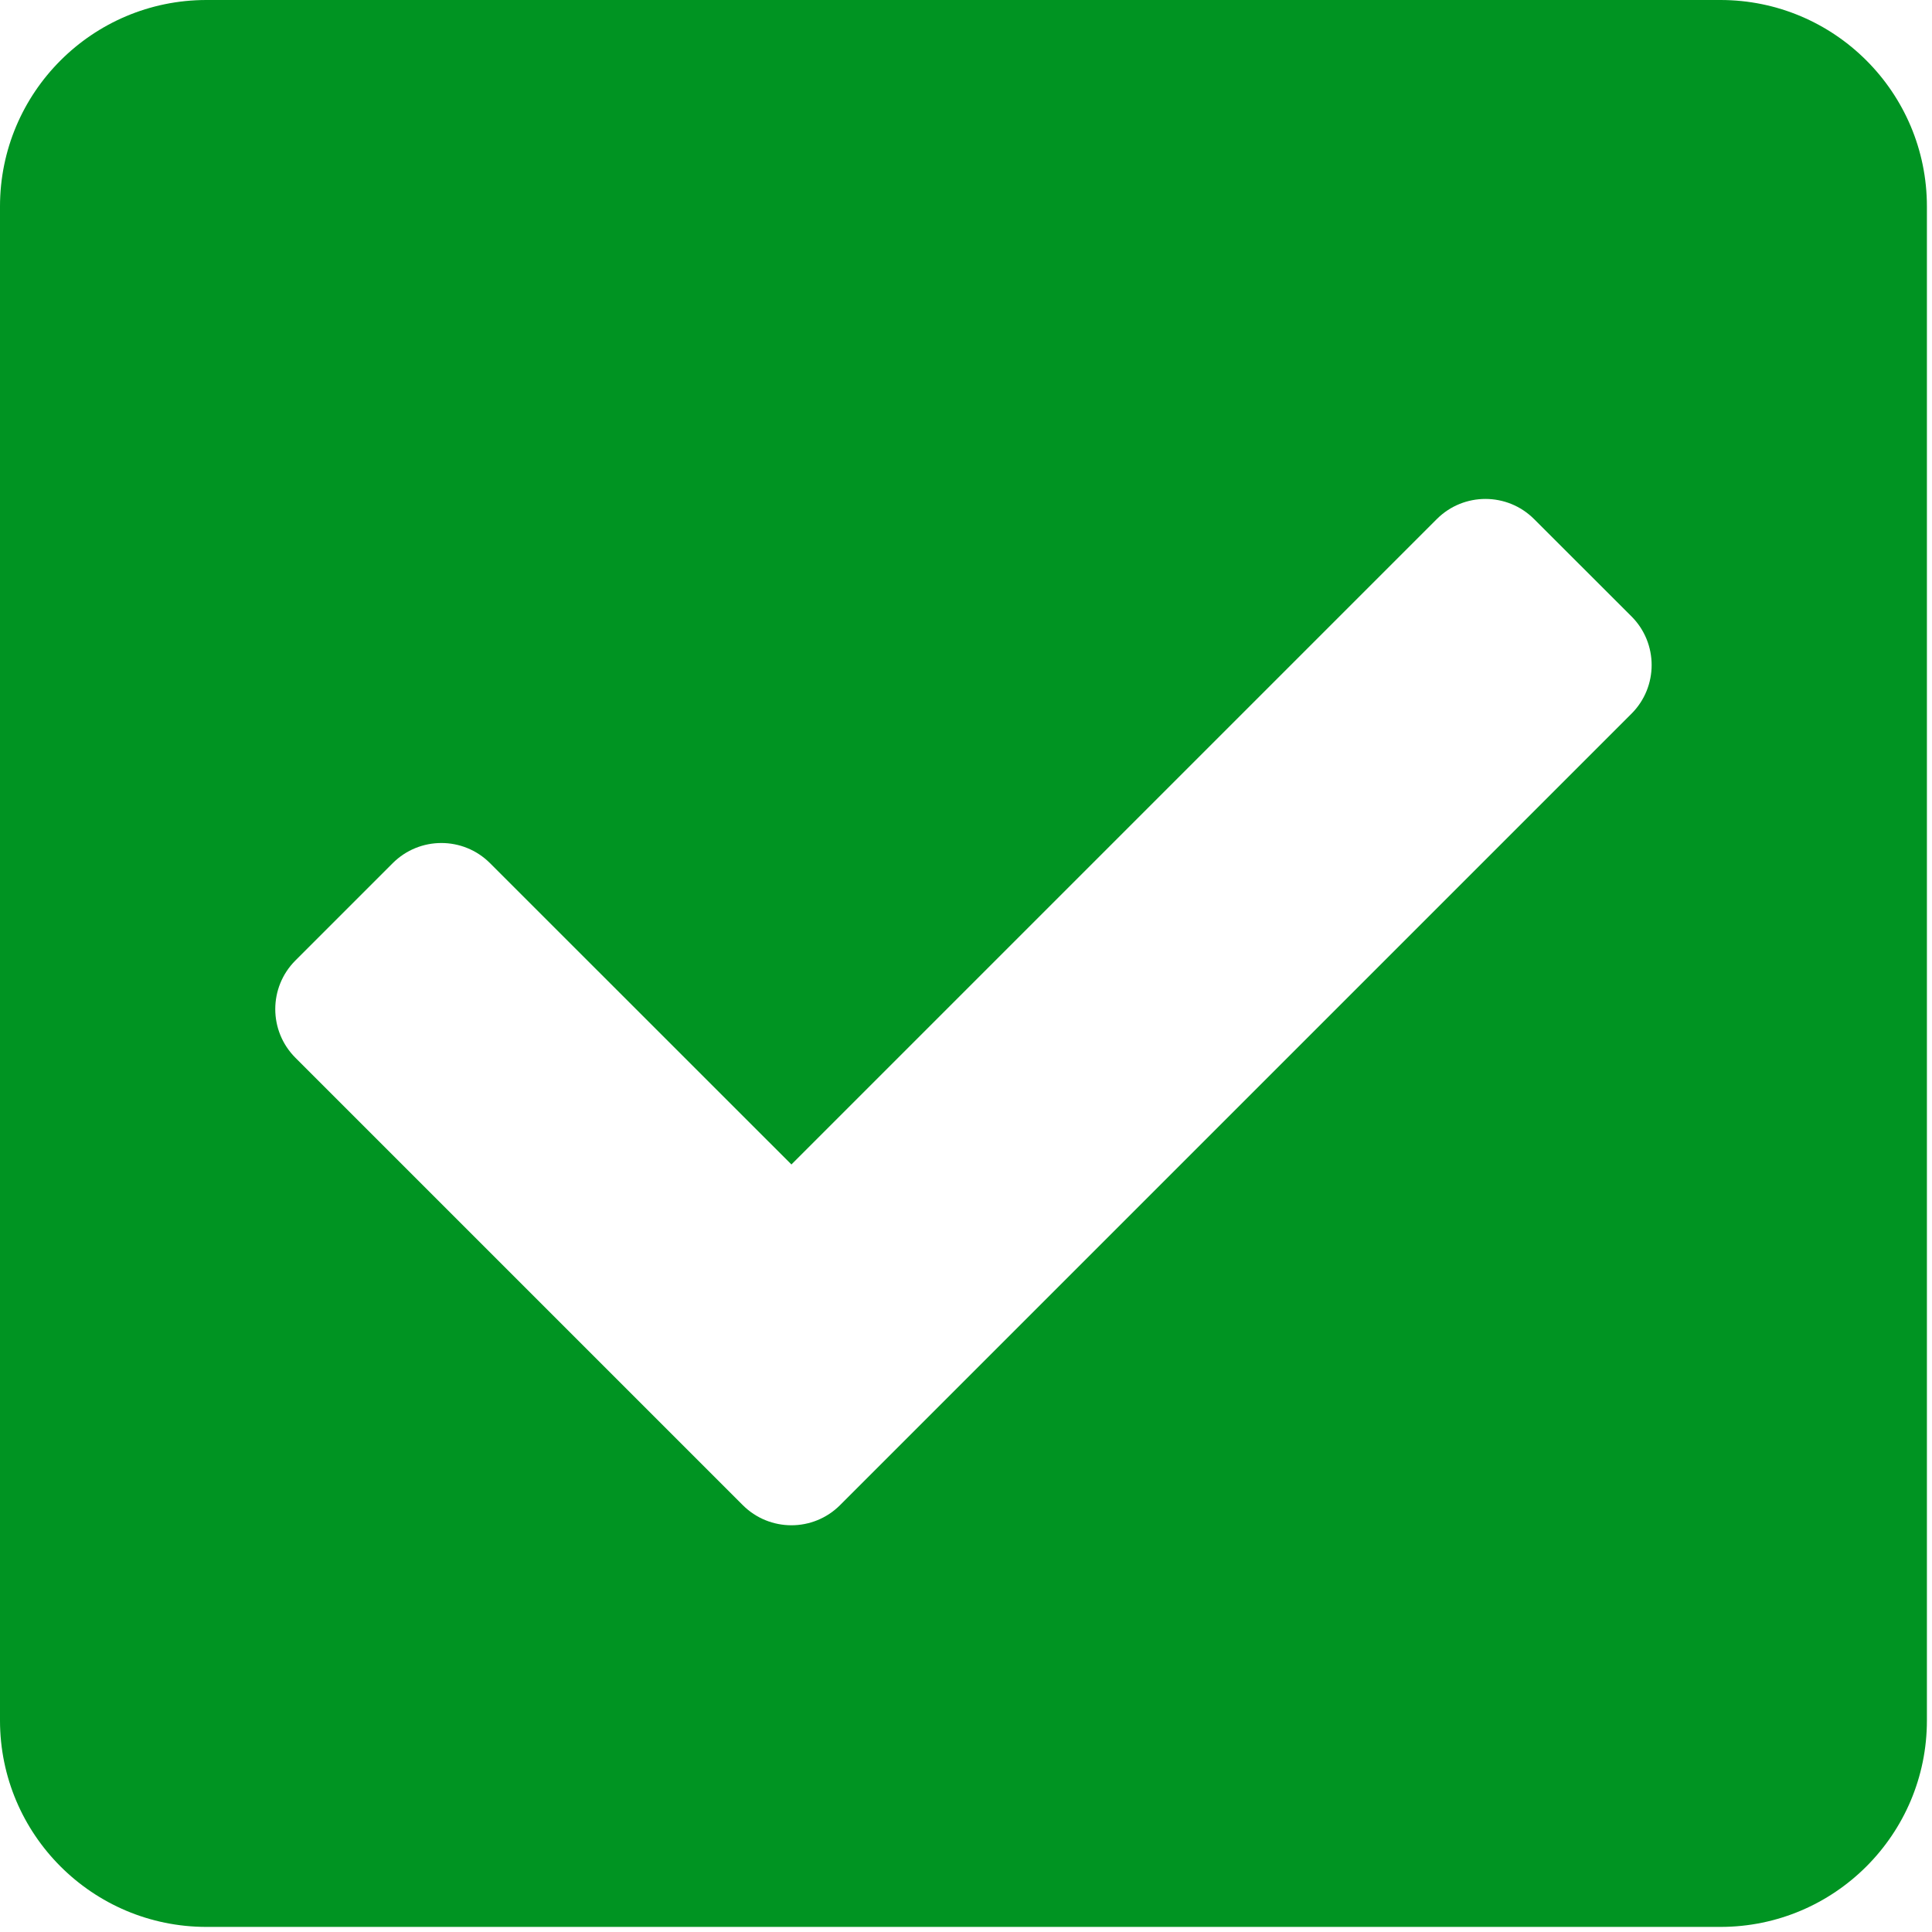 <svg width="22" height="22" viewBox="0 0 22 22" fill="none" xmlns="http://www.w3.org/2000/svg">
<path d="M19.591 21.942H2.351C1.053 21.942 0 20.889 0 19.591V2.351C0 1.053 1.053 0 2.351 0H19.591C20.889 0 21.942 1.053 21.942 2.351V19.591C21.942 20.889 20.889 21.942 19.591 21.942ZM9.566 17.139L18.578 8.127C18.884 7.821 18.884 7.325 18.578 7.019L17.469 5.911C17.163 5.605 16.667 5.605 16.361 5.911L9.012 13.26L5.58 9.829C5.274 9.523 4.778 9.523 4.472 9.829L3.364 10.937C3.058 11.243 3.058 11.739 3.364 12.045L8.458 17.139C8.764 17.445 9.26 17.445 9.566 17.139V17.139Z" fill="#009422"/>
</svg>
